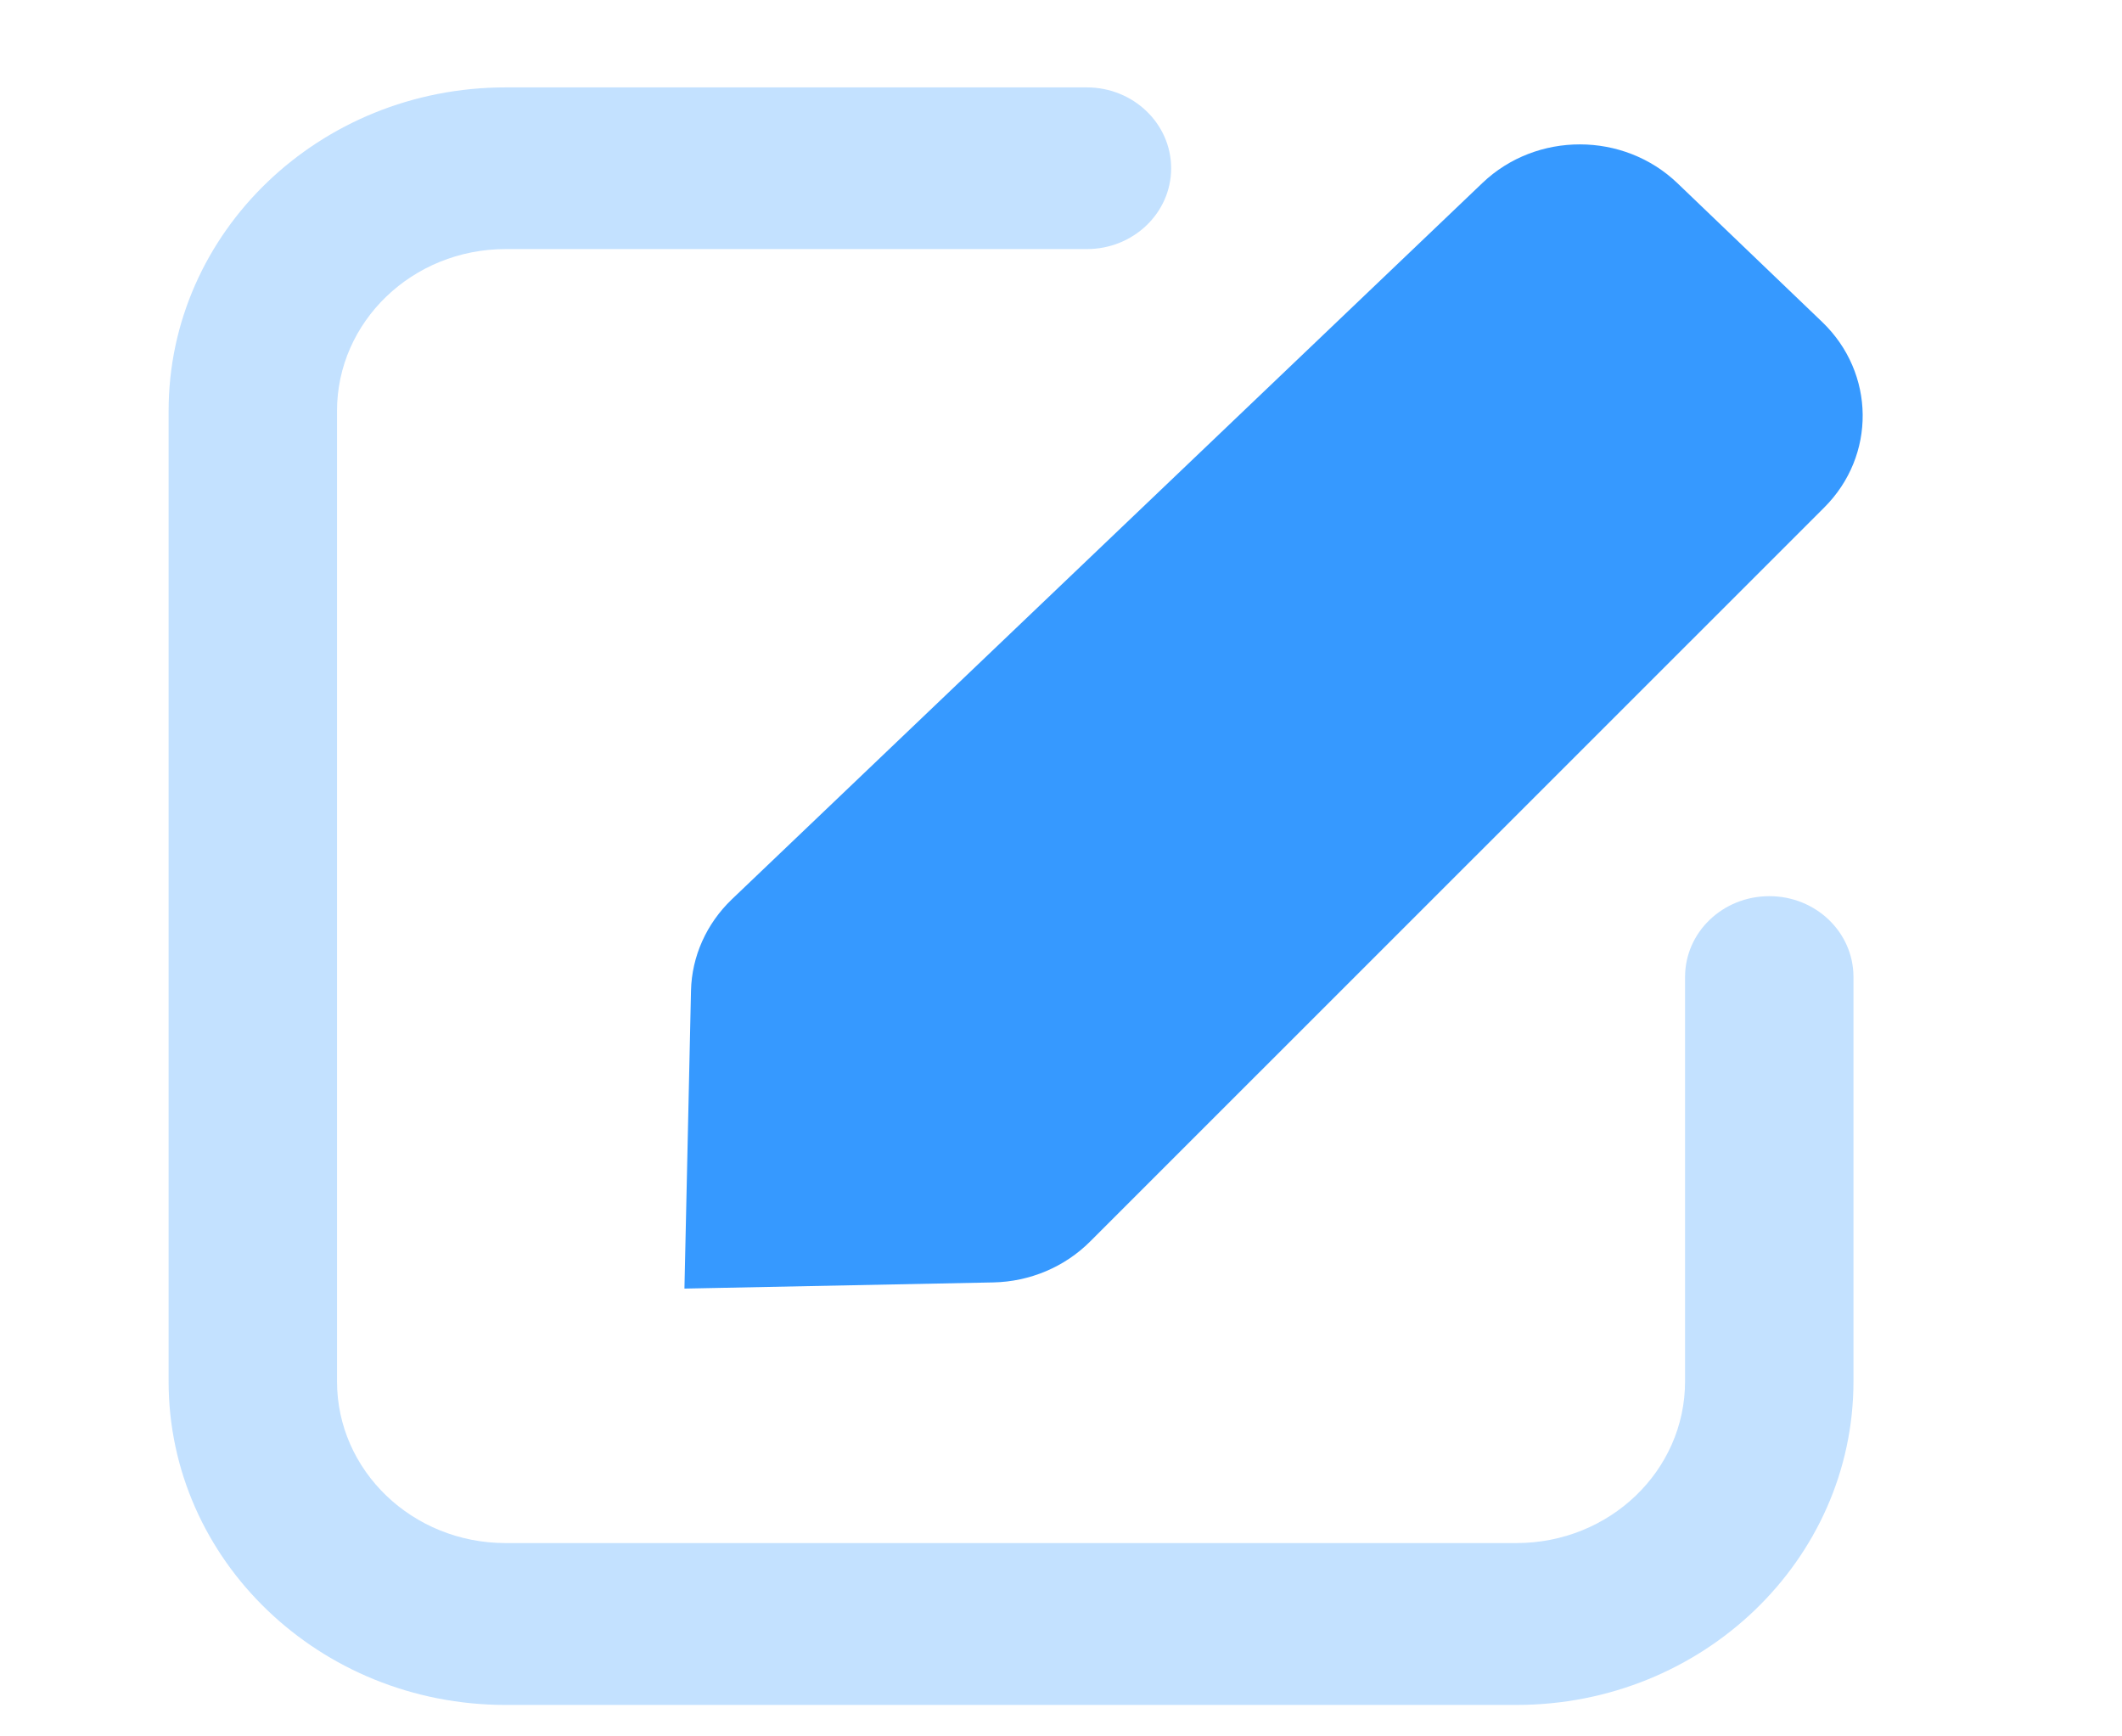 <svg width="11" height="9" viewBox="0 0 11 9" fill="none" xmlns="http://www.w3.org/2000/svg">
<path d="M9.446 1.669C9.722 1.934 9.726 2.362 9.456 2.631L5.651 6.435C5.519 6.567 5.339 6.643 5.149 6.647L3.548 6.679L3.582 5.135C3.586 4.957 3.662 4.788 3.793 4.662L7.685 0.948C7.965 0.681 8.417 0.682 8.696 0.95L9.446 1.669Z" fill="#3699FF"/>
<path opacity="0.3" d="M5.634 0.453C5.875 0.453 6.071 0.641 6.071 0.872C6.071 1.104 5.875 1.291 5.634 1.291H2.621C2.138 1.291 1.747 1.667 1.747 2.13V7.16C1.747 7.623 2.138 7.998 2.621 7.998H7.861C8.344 7.998 8.735 7.623 8.735 7.16V5.064C8.735 4.832 8.93 4.645 9.172 4.645C9.413 4.645 9.608 4.832 9.608 5.064V7.16C9.608 8.086 8.826 8.837 7.861 8.837H2.621C1.656 8.837 0.874 8.086 0.874 7.16V2.13C0.874 1.204 1.656 0.453 2.621 0.453H5.634Z" fill="#3699FF"/>
</svg>
